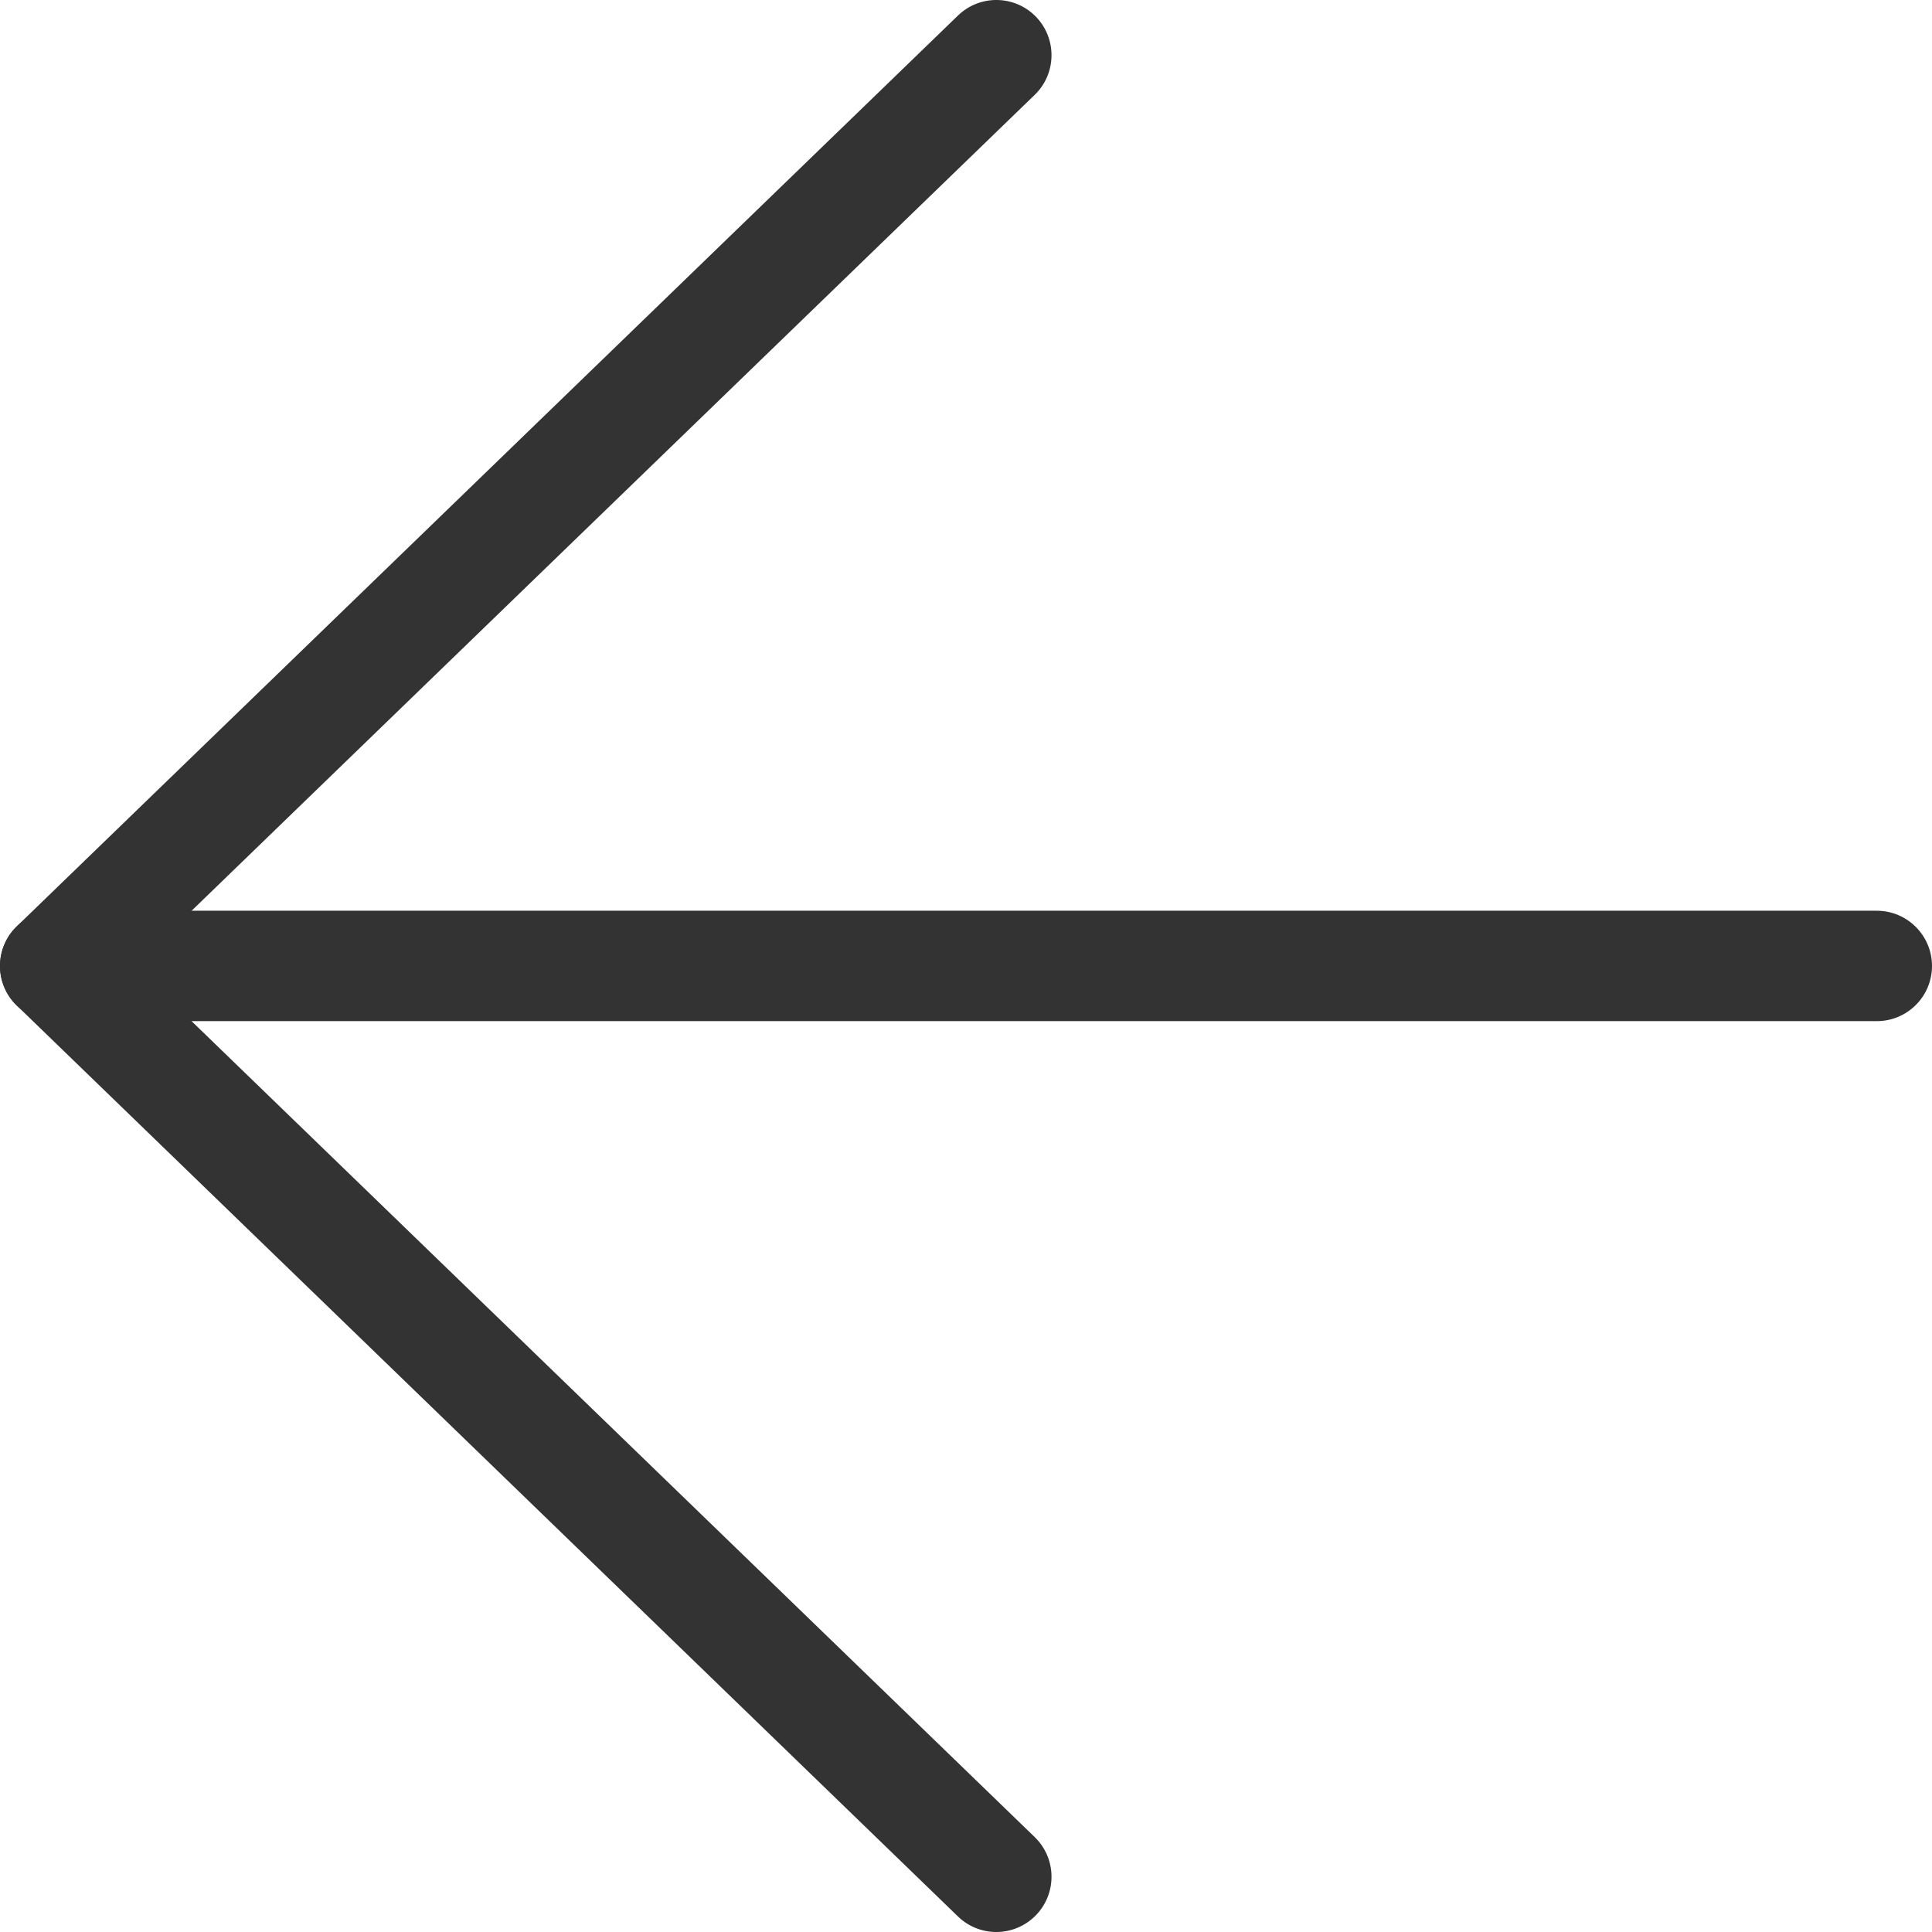 <?xml version="1.0"?>
<svg xmlns="http://www.w3.org/2000/svg" xmlns:xlink="http://www.w3.org/1999/xlink" version="1.1" id="Capa_1" x="0px" y="0px" viewBox="0 0 31.059 31.059" style="enable-background:new 0 0 31.059 31.059;" xml:space="preserve" width="512px" height="512px" class=""><g><g>
	<g>
		<path d="M30.171,16.416H0.888C0.398,16.416,0,16.02,0,15.529c0-0.49,0.398-0.888,0.888-0.888h29.283    c0.49,0,0.888,0.398,0.888,0.888C31.059,16.02,30.661,16.416,30.171,16.416z" data-original="#010002" class="active-path" data-old_color="#333333" fill="#333333"/>
	</g>
	<g>
		<path d="M16.017,31.059c-0.222,0-0.445-0.083-0.617-0.25L0.271,16.166C0.098,15.999,0,15.77,0,15.529    c0-0.24,0.098-0.471,0.271-0.638L15.4,0.25c0.352-0.341,0.914-0.332,1.255,0.02c0.34,0.353,0.331,0.915-0.021,1.255L2.163,15.529    l14.471,14.004c0.352,0.341,0.361,0.902,0.021,1.255C16.48,30.968,16.249,31.059,16.017,31.059z" data-original="#010002" class="active-path" data-old_color="#333333" fill="#333333"/>
	</g>
</g></g> </svg>
